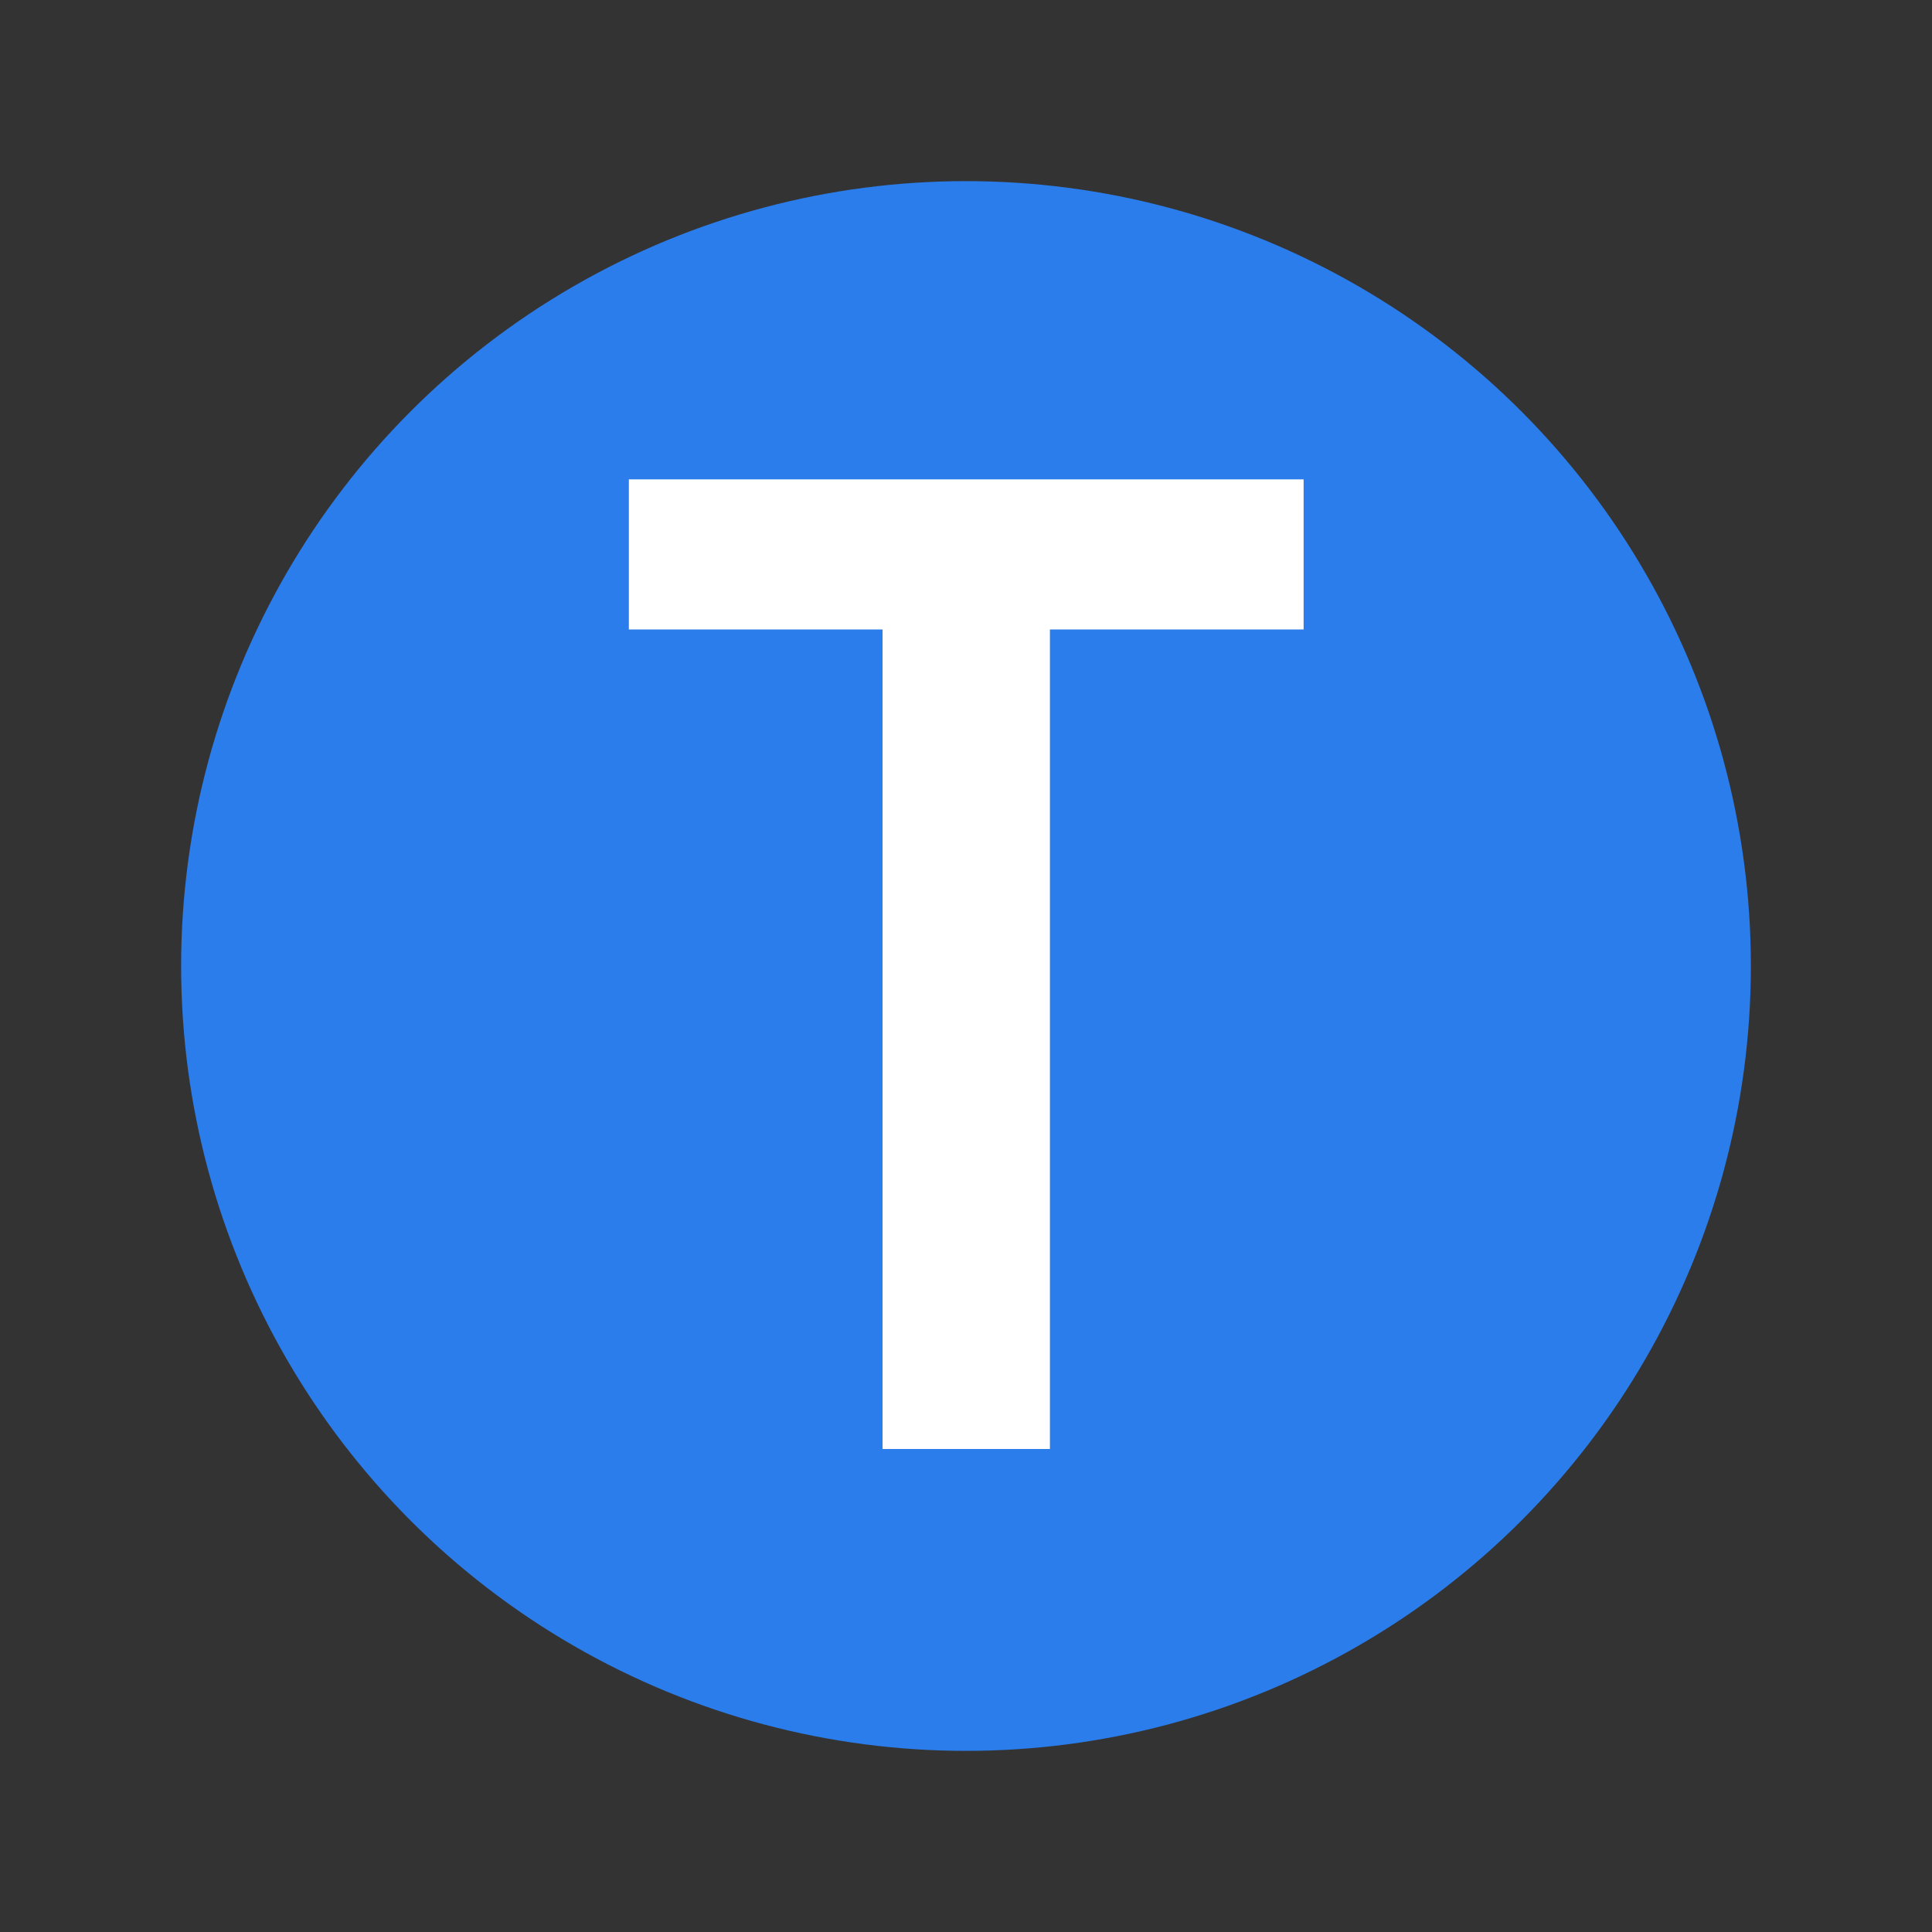 <svg width="16" height="16" viewBox="0 0 16 16" fill="none" xmlns="http://www.w3.org/2000/svg">
<rect x="0" y="0" width="16" height="16" fill="#333333" stroke="none"/>
<circle cx="8" cy="8" r="6.5" fill="#2A7DEB"/>
<path d="M7.309 12V5.213H5.208V3.97H10.796V5.213H8.695V12H7.309Z" fill="white"/>
</svg>
